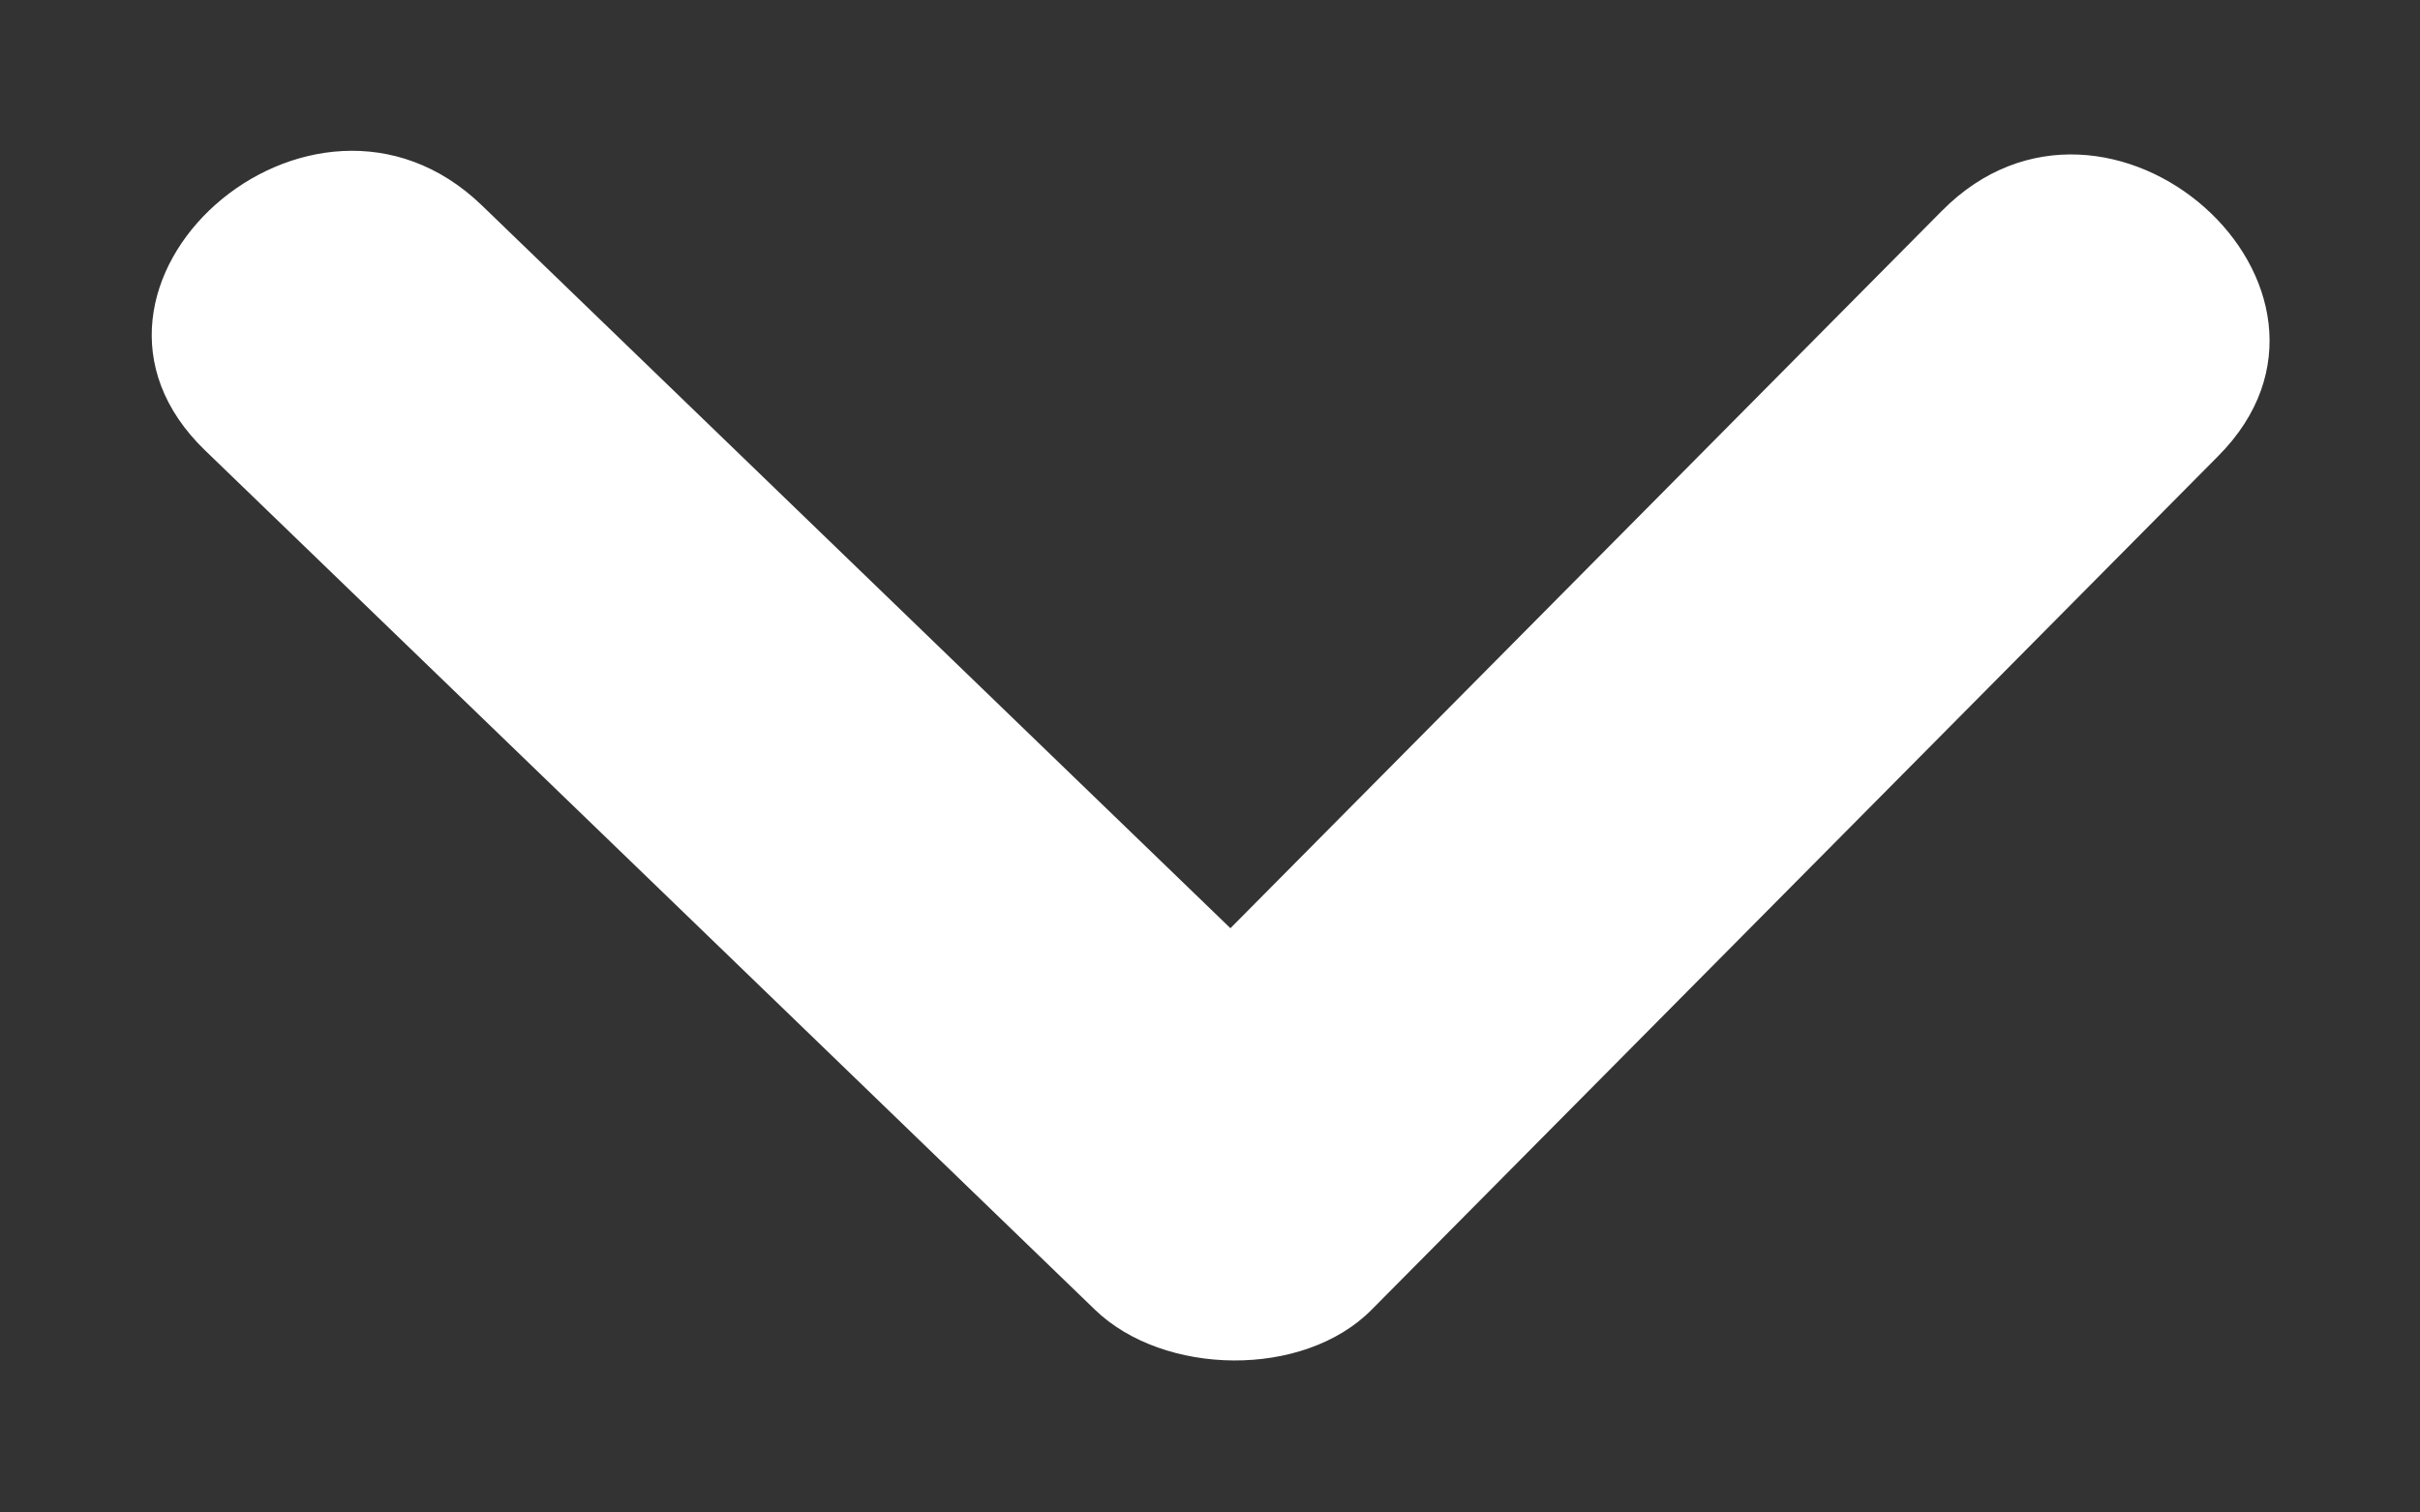 <?xml version="1.0" encoding="utf-8"?>
<!-- Generator: Adobe Illustrator 17.0.0, SVG Export Plug-In . SVG Version: 6.00 Build 0)  -->
<!DOCTYPE svg PUBLIC "-//W3C//DTD SVG 1.1//EN" "http://www.w3.org/Graphics/SVG/1.1/DTD/svg11.dtd">
<svg version="1.1" id="Livello_1" xmlns="http://www.w3.org/2000/svg" xmlns:xlink="http://www.w3.org/1999/xlink" x="0px" y="0px"
	 width="16px" height="10px" viewBox="0 0 16 10" enable-background="new 0 0 16 10" xml:space="preserve">
<rect x="0" y="0" width="16" height="10" fill="#333333" stroke="none"/>
<path fill-rule="evenodd" clip-rule="evenodd" fill="#FFFFFF" d="M9.068,8.66c1.867-1.882,3.733-3.765,5.599-5.646
	c1.096-1.105-0.726-2.733-1.828-1.62C11.27,2.975,9.703,4.557,8.135,6.137c-1.65-1.593-3.3-3.186-4.949-4.779
	c-1.129-1.09-2.955,0.534-1.83,1.62C3.318,4.871,5.279,6.766,7.24,8.66C7.694,9.098,8.617,9.115,9.068,8.66z"/>
</svg>
